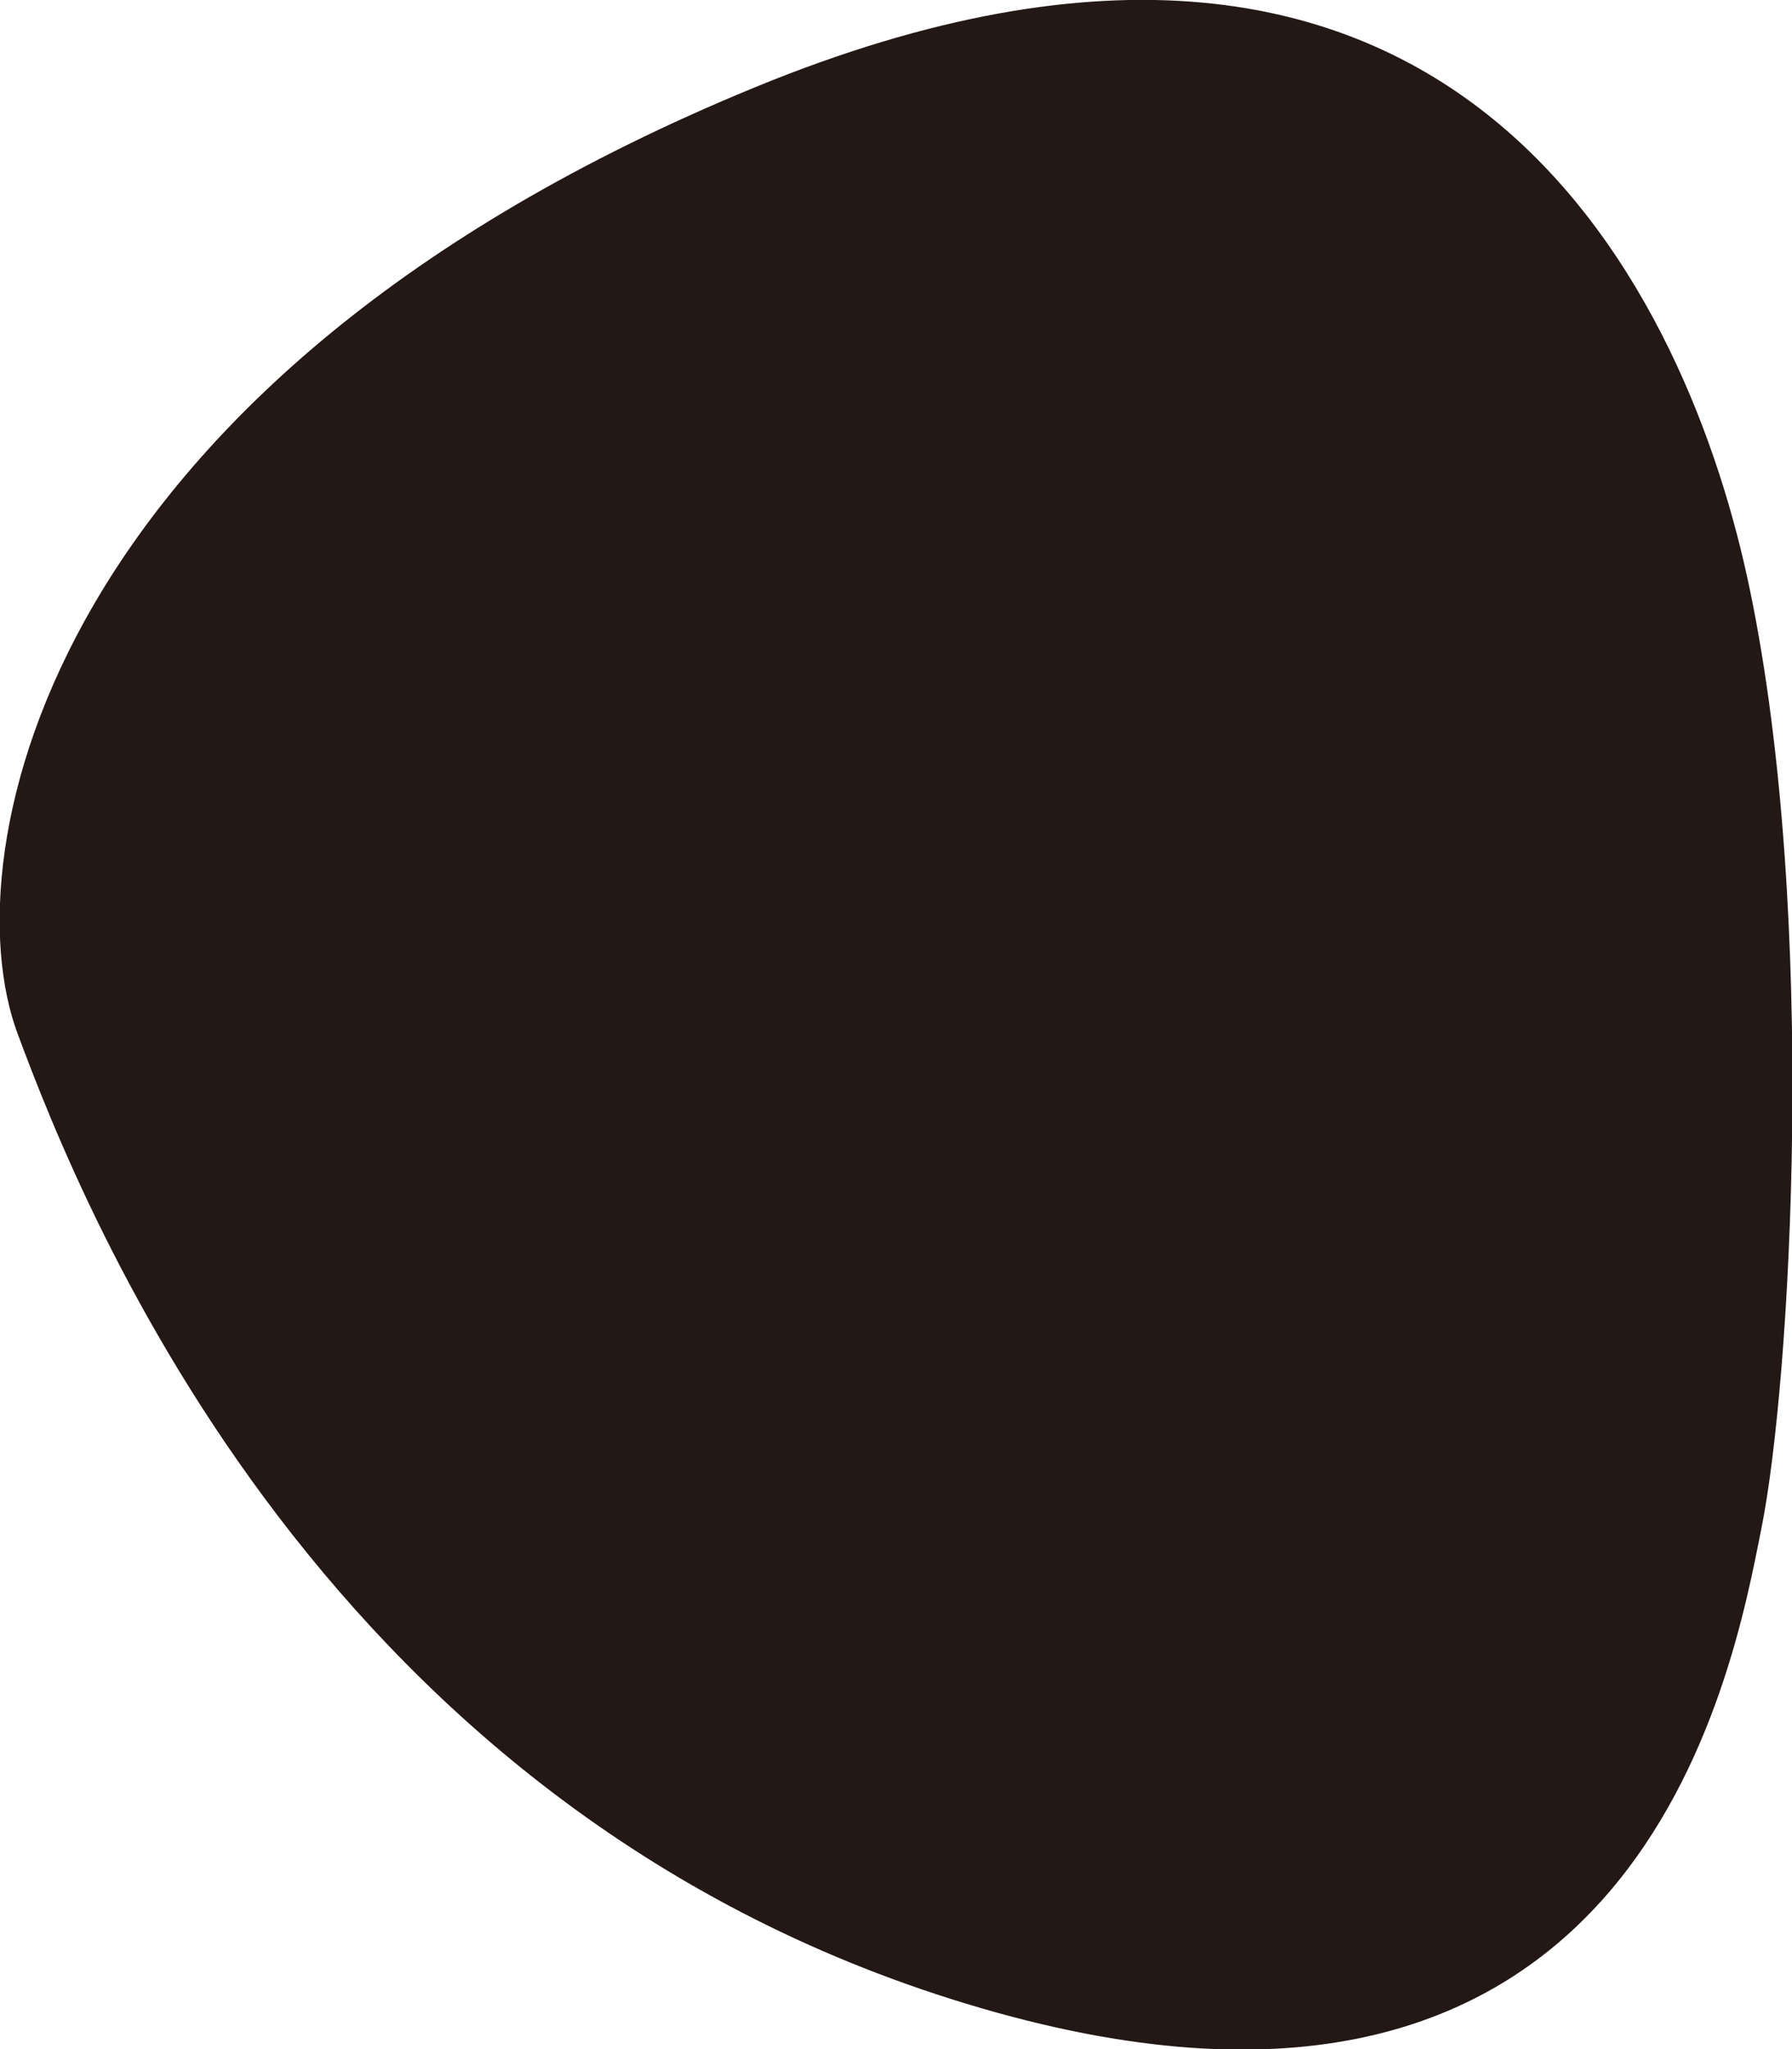 <?xml version="1.0" encoding="utf-8"?>
<!-- Generator: Adobe Illustrator 19.2.1, SVG Export Plug-In . SVG Version: 6.00 Build 0)  -->
<svg version="1.1" id="图层_1" xmlns="http://www.w3.org/2000/svg" xmlns:xlink="http://www.w3.org/1999/xlink" x="0px" y="0px"
	 viewBox="0 0 123.2 140.8" style="enable-background:new 0 0 123.2 140.8;" xml:space="preserve">
<style type="text/css">
	.st0{fill:#FFFFFF;}
	.st1{fill-rule:evenodd;clip-rule:evenodd;fill:#231815;}
	.st2{fill:#231815;}
	.st3{fill-rule:evenodd;clip-rule:evenodd;}
</style>
<g id="污点矢量包_10">
</g>
<g id="污点矢量包_09">
</g>
<path class="st2" d="M120.3,40.5C116.2,20.7,100.6-14,51.9,6S-3.4,58.6,1.2,71s21.2,53.9,66.3,67s51.6-22.9,53.6-33
	C123.1,95.1,125,63.1,120.3,40.5z"/>
</svg>
